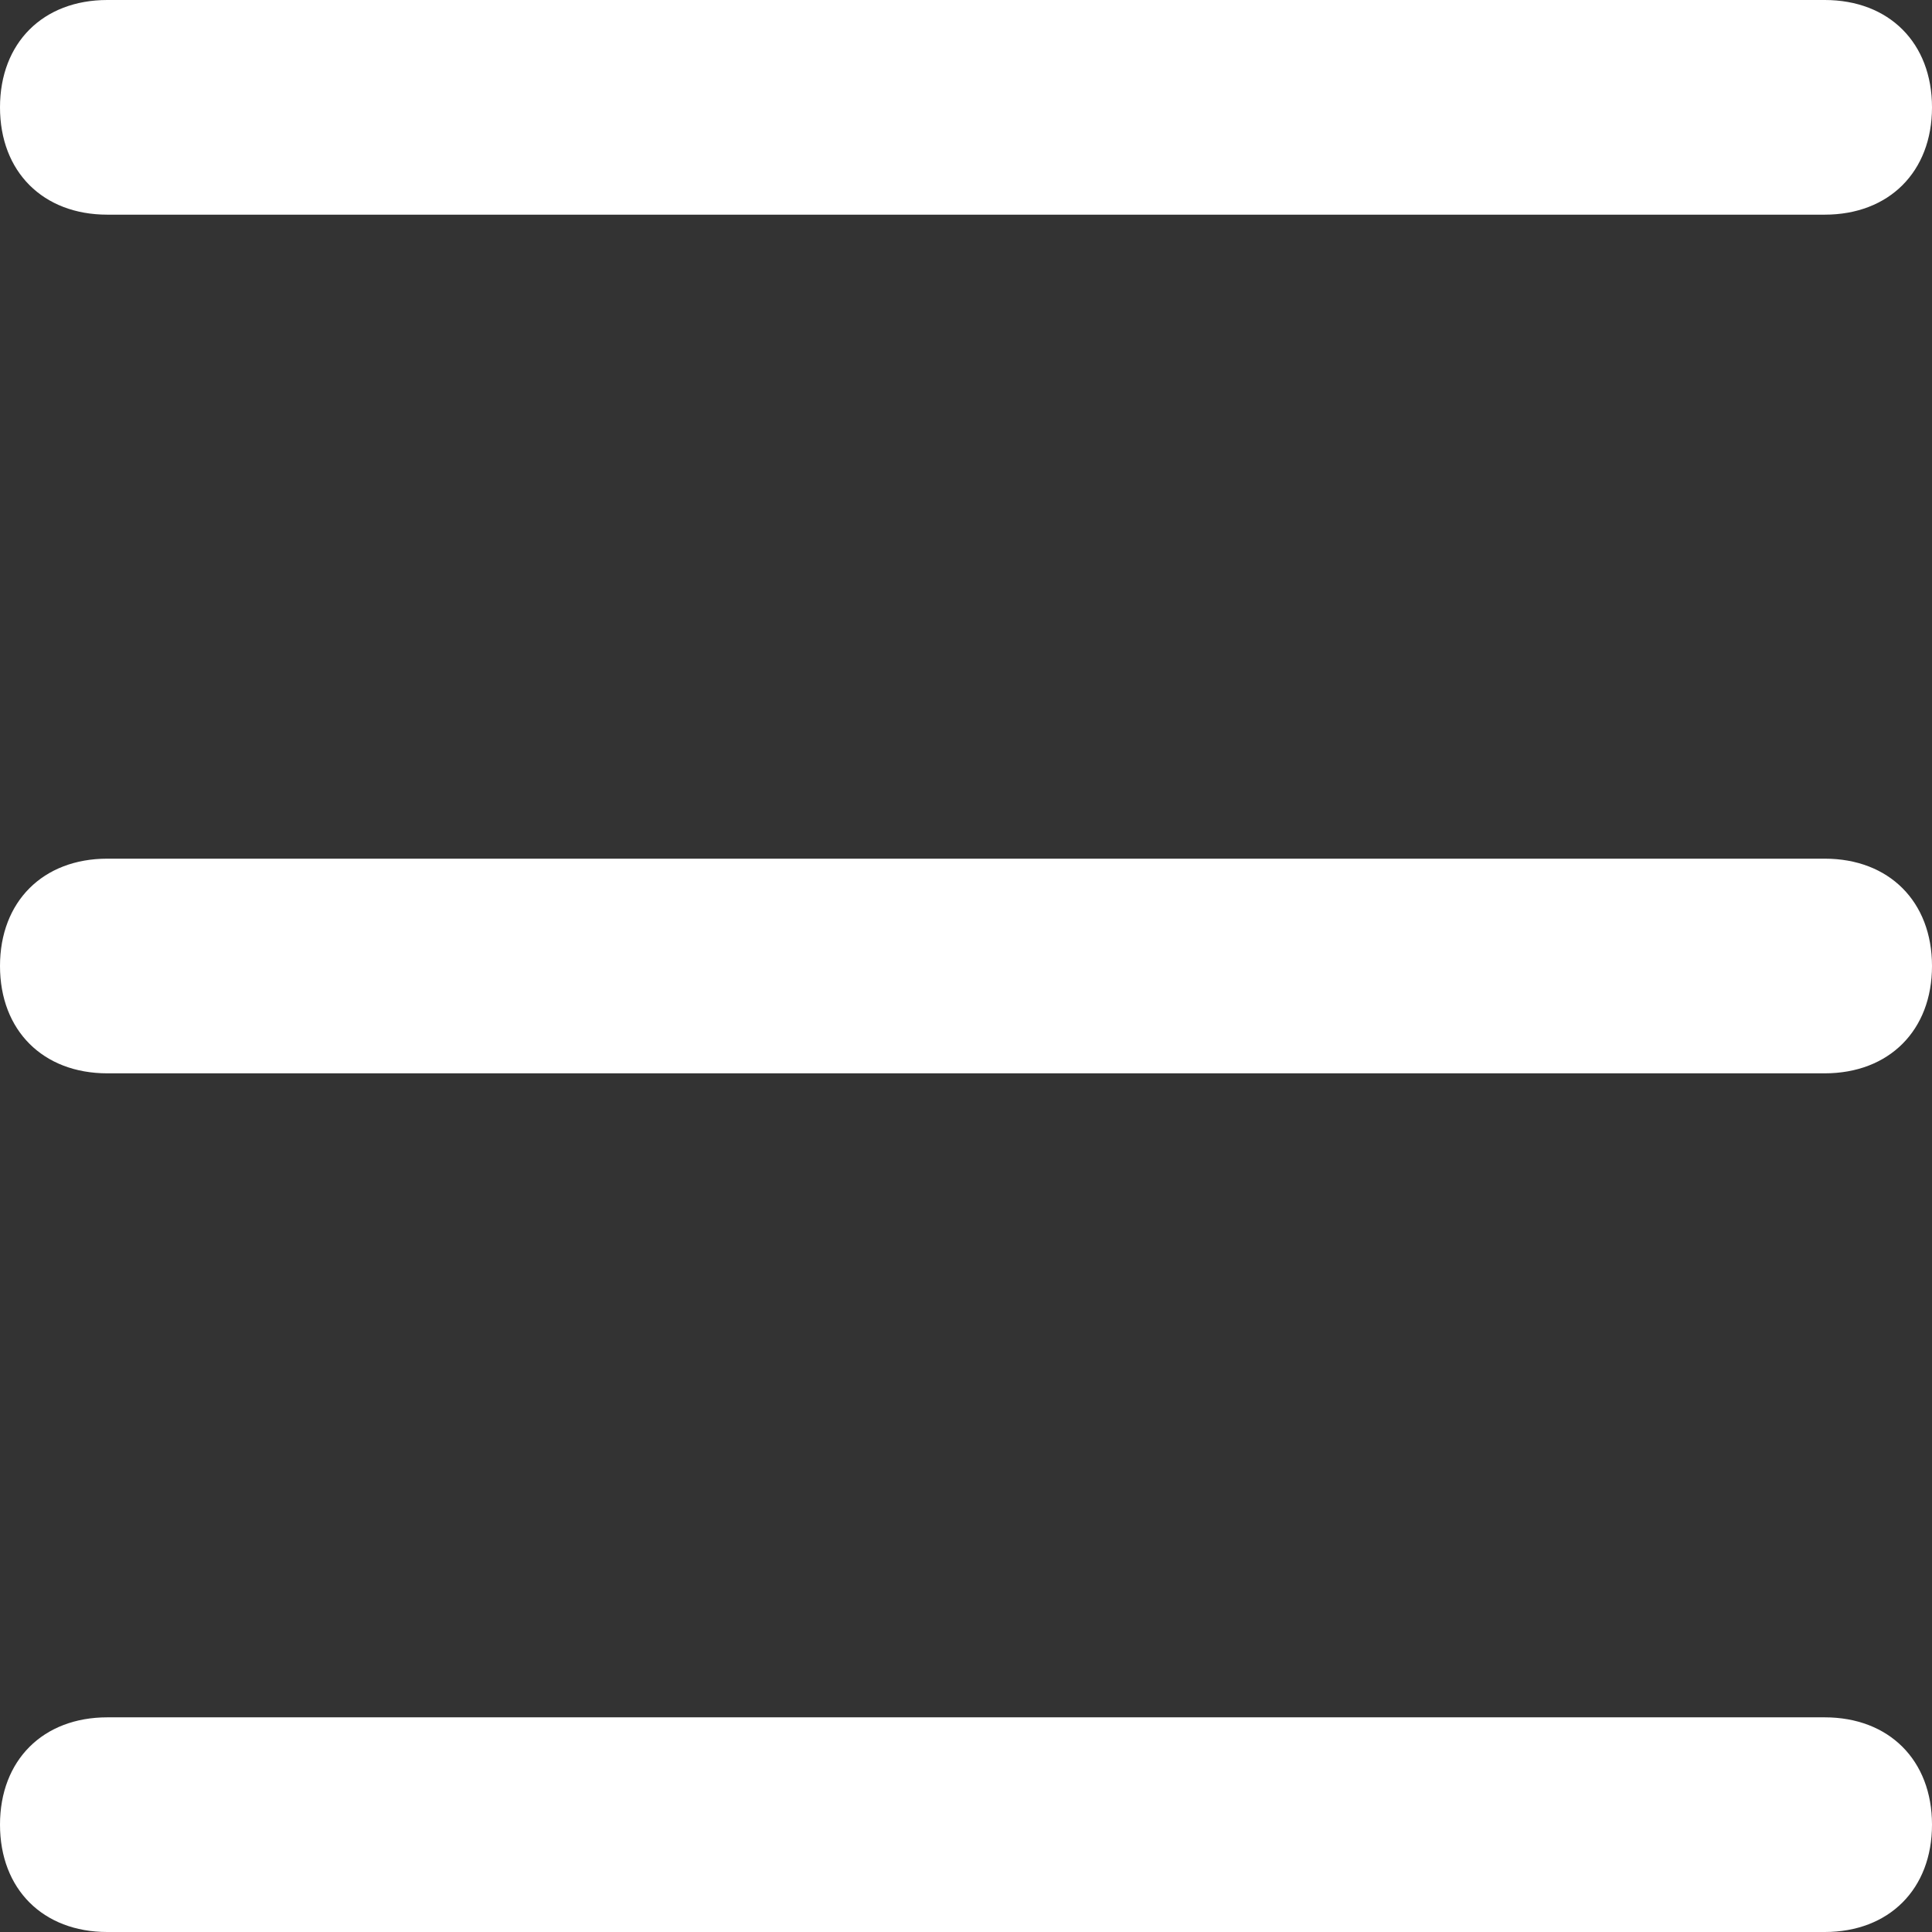 <svg fill="#FFFFFF" version="1.1" id="Layer_1" xmlns="http://www.w3.org/2000/svg" xmlns:xlink="http://www.w3.org/1999/xlink" x="0px" y="0px" width="18px" height="18px" viewBox="0 0 18 18" style="enable-background:new 0 0 18 18;" xml:space="preserve">
	<rect x="0" y="0" width="18" height="18" fill="#333333" stroke="none"/>
	<g>
		<path class="st0" d="M1,2h16c0.6,0,1-0.4,1-1c0-0.6-0.4-1-1-1H1C0.4,0,0,0.4,0,1C0,1.6,0.4,2,1,2z"/>
		<path class="st0" d="M17,8H1C0.4,8,0,8.4,0,9s0.4,1,1,1h16c0.6,0,1-0.4,1-1S17.6,8,17,8z"/>
		<path class="st0" d="M17,16H1c-0.6,0-1,0.4-1,1s0.4,1,1,1h16c0.6,0,1-0.4,1-1S17.6,16,17,16z"/>
	</g>
</svg>
